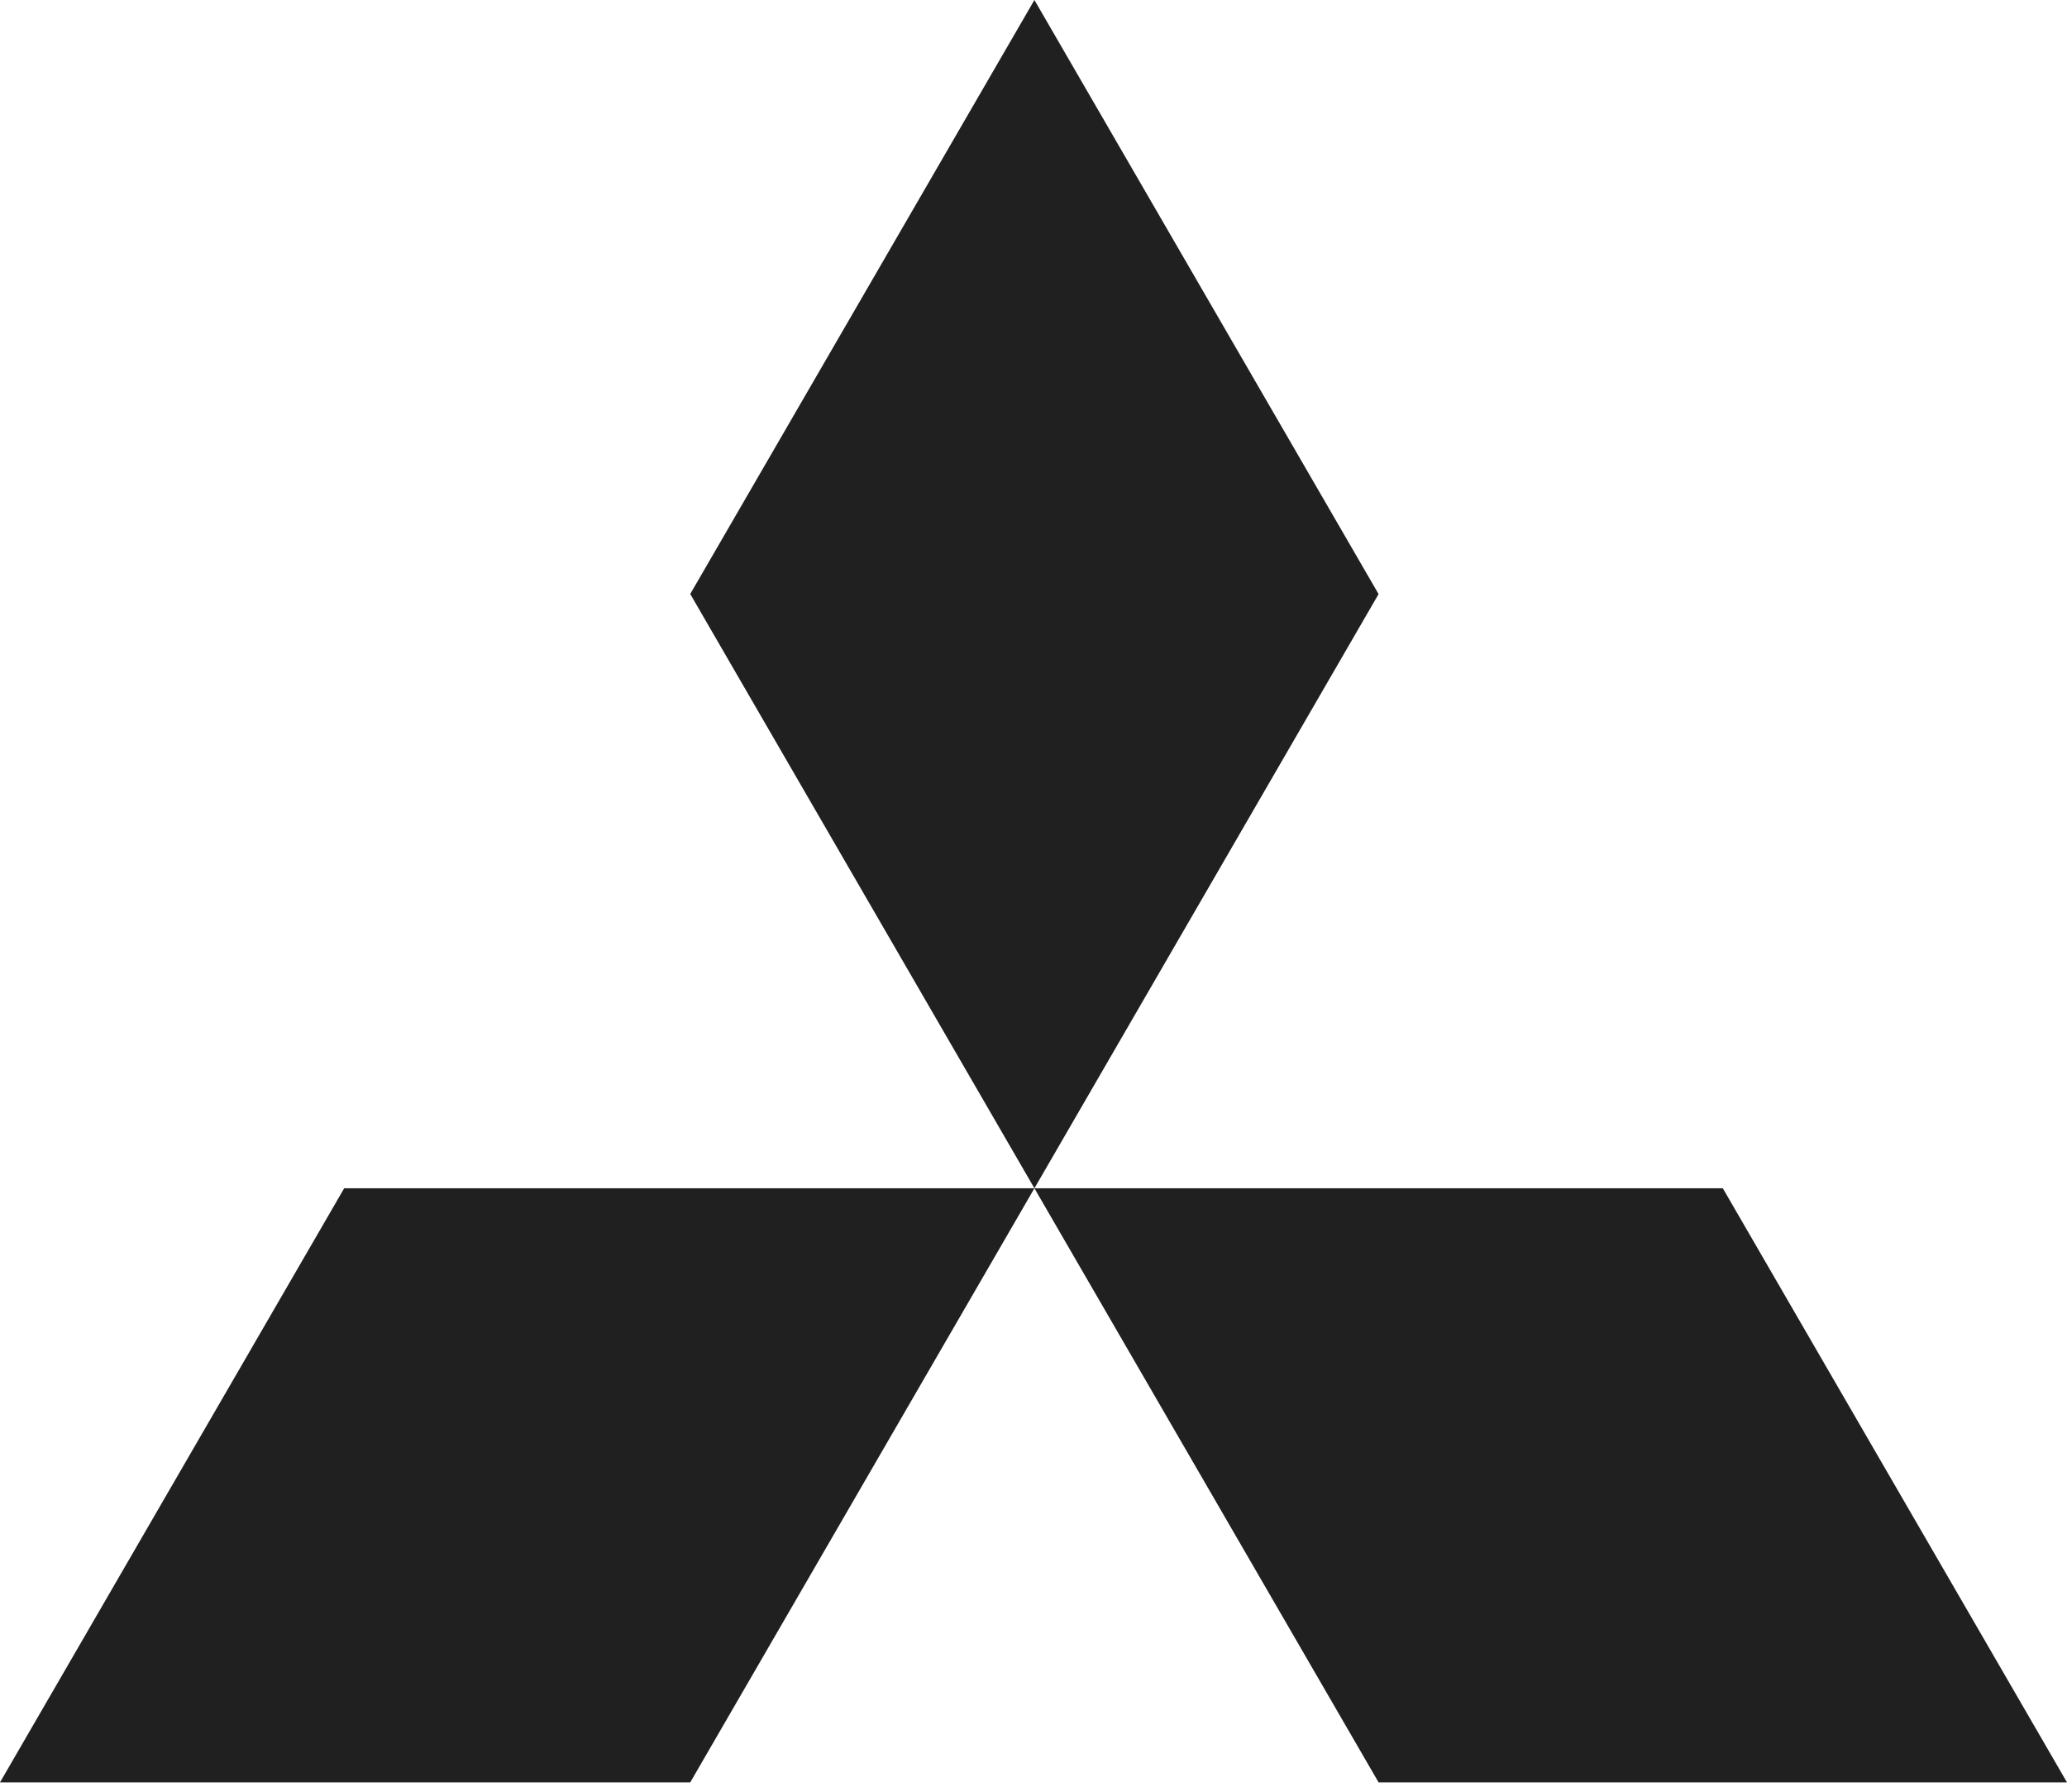 <svg width="75" height="65" viewBox="0 0 75 65" fill="none" xmlns="http://www.w3.org/2000/svg">
<path d="M25.045 64.661H0L12.488 43.109H37.533" fill="#202020"/>
<path d="M50.021 64.661H75L62.512 43.109H37.533" fill="#202020"/>
<path d="M50.021 21.552L37.533 0L25.045 21.549L37.533 43.109" fill="#202020"/>
</svg>
